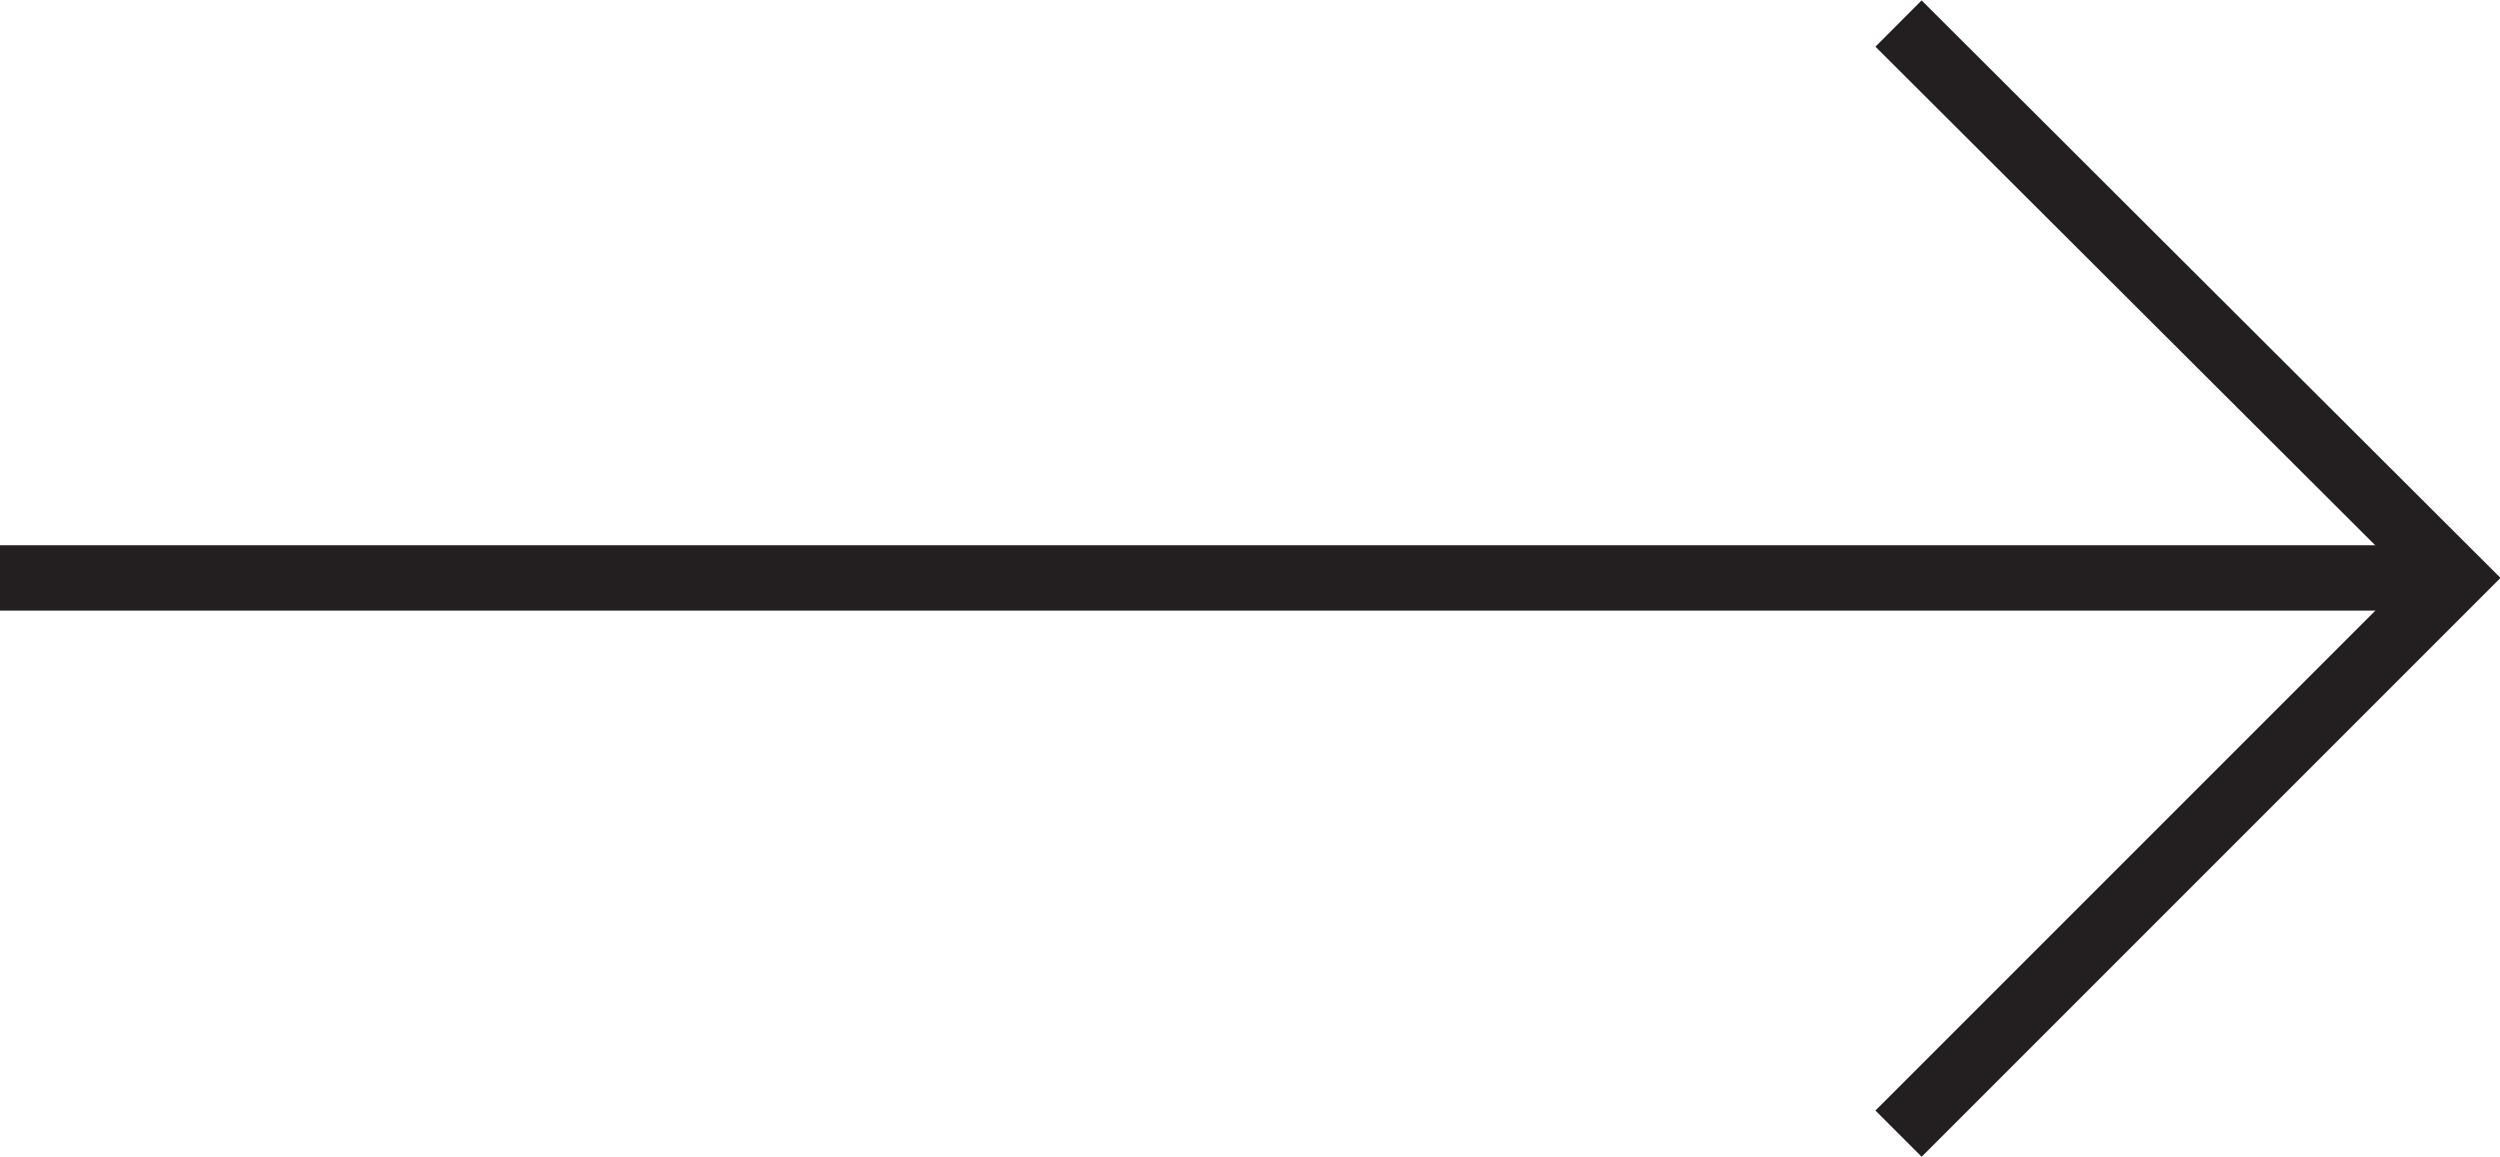 <svg xmlns="http://www.w3.org/2000/svg" viewBox="0 0 19.12 8.85"><defs><style>.cls-1{fill:none;stroke:#231f20;stroke-miterlimit:10;stroke-width:0.5px;}</style></defs><g id="Layer_2" data-name="Layer 2"><g id="Layer_1-2" data-name="Layer 1"><line class="cls-1" y1="4.42" x2="18.77" y2="4.42"/><polyline class="cls-1" points="14.52 0.18 18.77 4.42 14.52 8.67"/></g></g></svg>